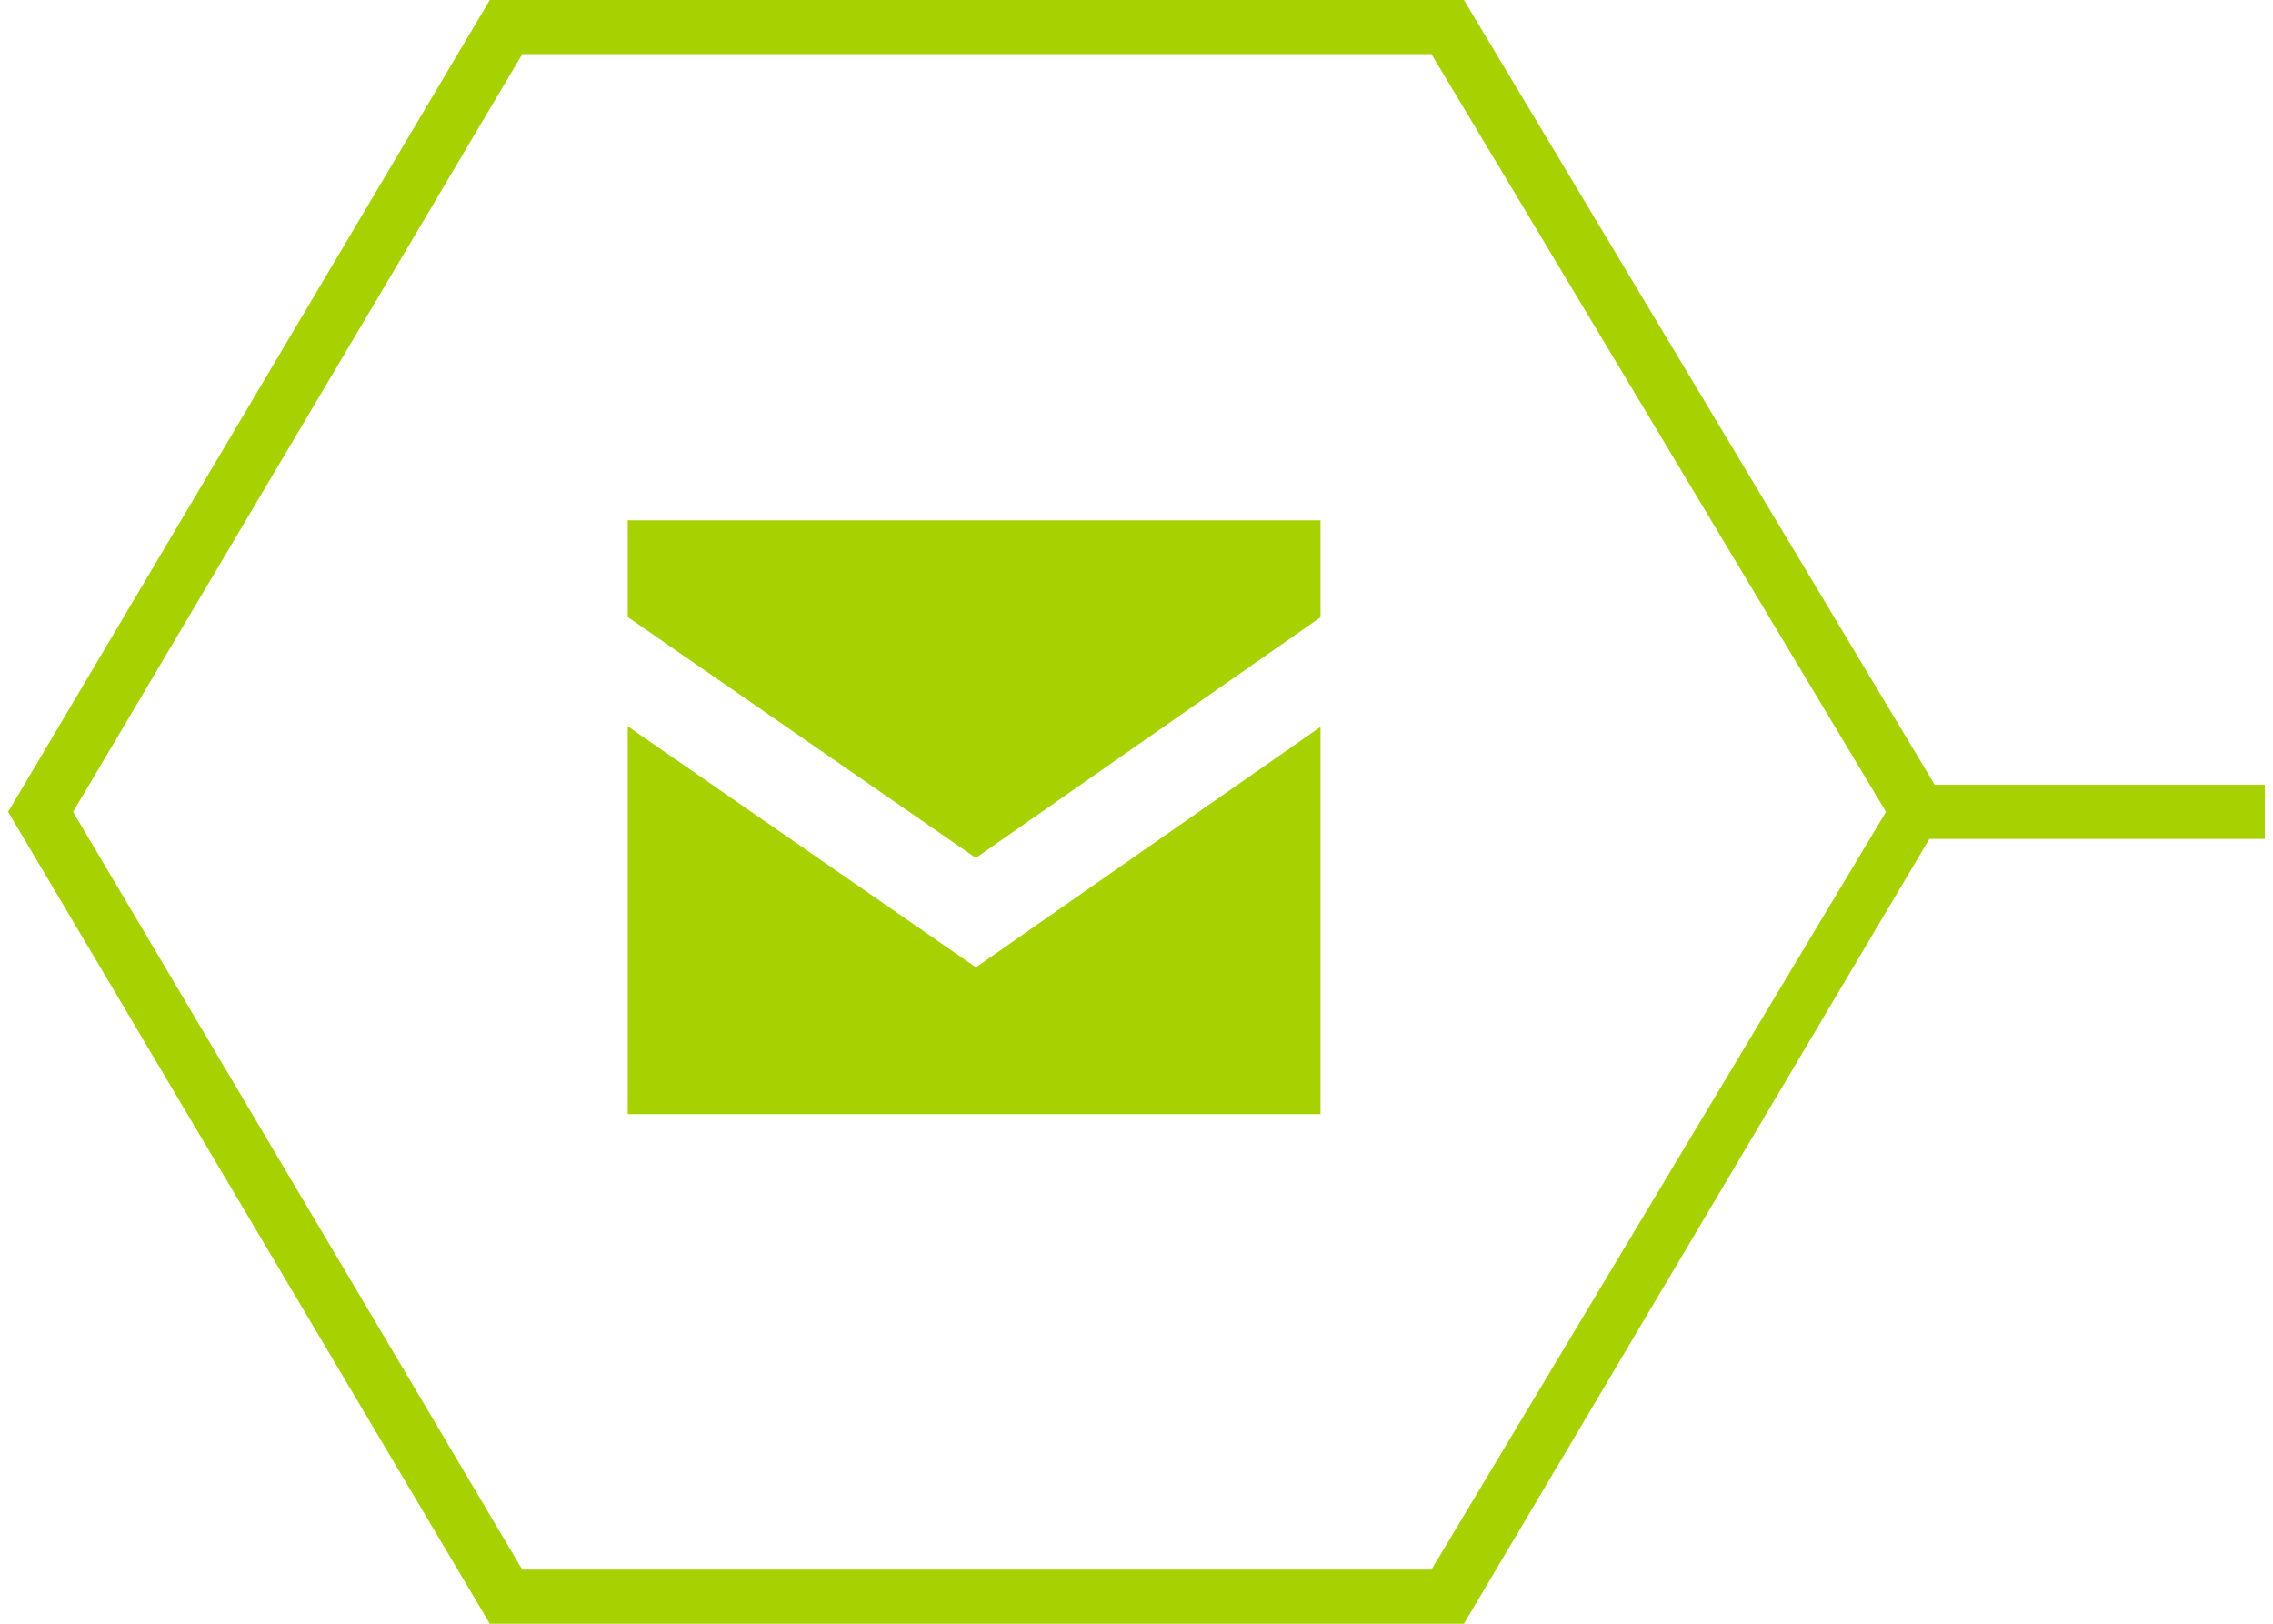 <?xml version="1.0" encoding="utf-8"?>
<!-- Generator: Adobe Illustrator 19.0.0, SVG Export Plug-In . SVG Version: 6.00 Build 0)  -->
<svg version="1.1" id="Layer_1" xmlns="http://www.w3.org/2000/svg" xmlns:xlink="http://www.w3.org/1999/xlink" x="0px" y="0px"
	 viewBox="-78 36 42 30" style="enable-background:new -78 36 42 30;" xml:space="preserve">
<style type="text/css">
	.st0{fill:#A7D100;}
	.st1{fill-rule:evenodd;clip-rule:evenodd;fill:#A7D100;}
</style>
<path class="st0" d="M-42.25,50.5l-8.7-14.5h-18l-8.9,15l8.9,15h18l8.6-14.5h6.2v-1H-42.25z M-51.55,65h-16.8l-8.3-14l8.3-14h16.8
	l8.4,14L-51.55,65z"/>
<polygon class="st1" points="-59.967,53.873 -66.401,49.418 -66.401,56.585 -53.6,56.585 -53.6,49.429 "/>
<polygon class="st1" points="-59.969,51.851 -53.6,47.405 -53.6,45.614 -66.401,45.614 -66.401,47.4 "/>
</svg>
